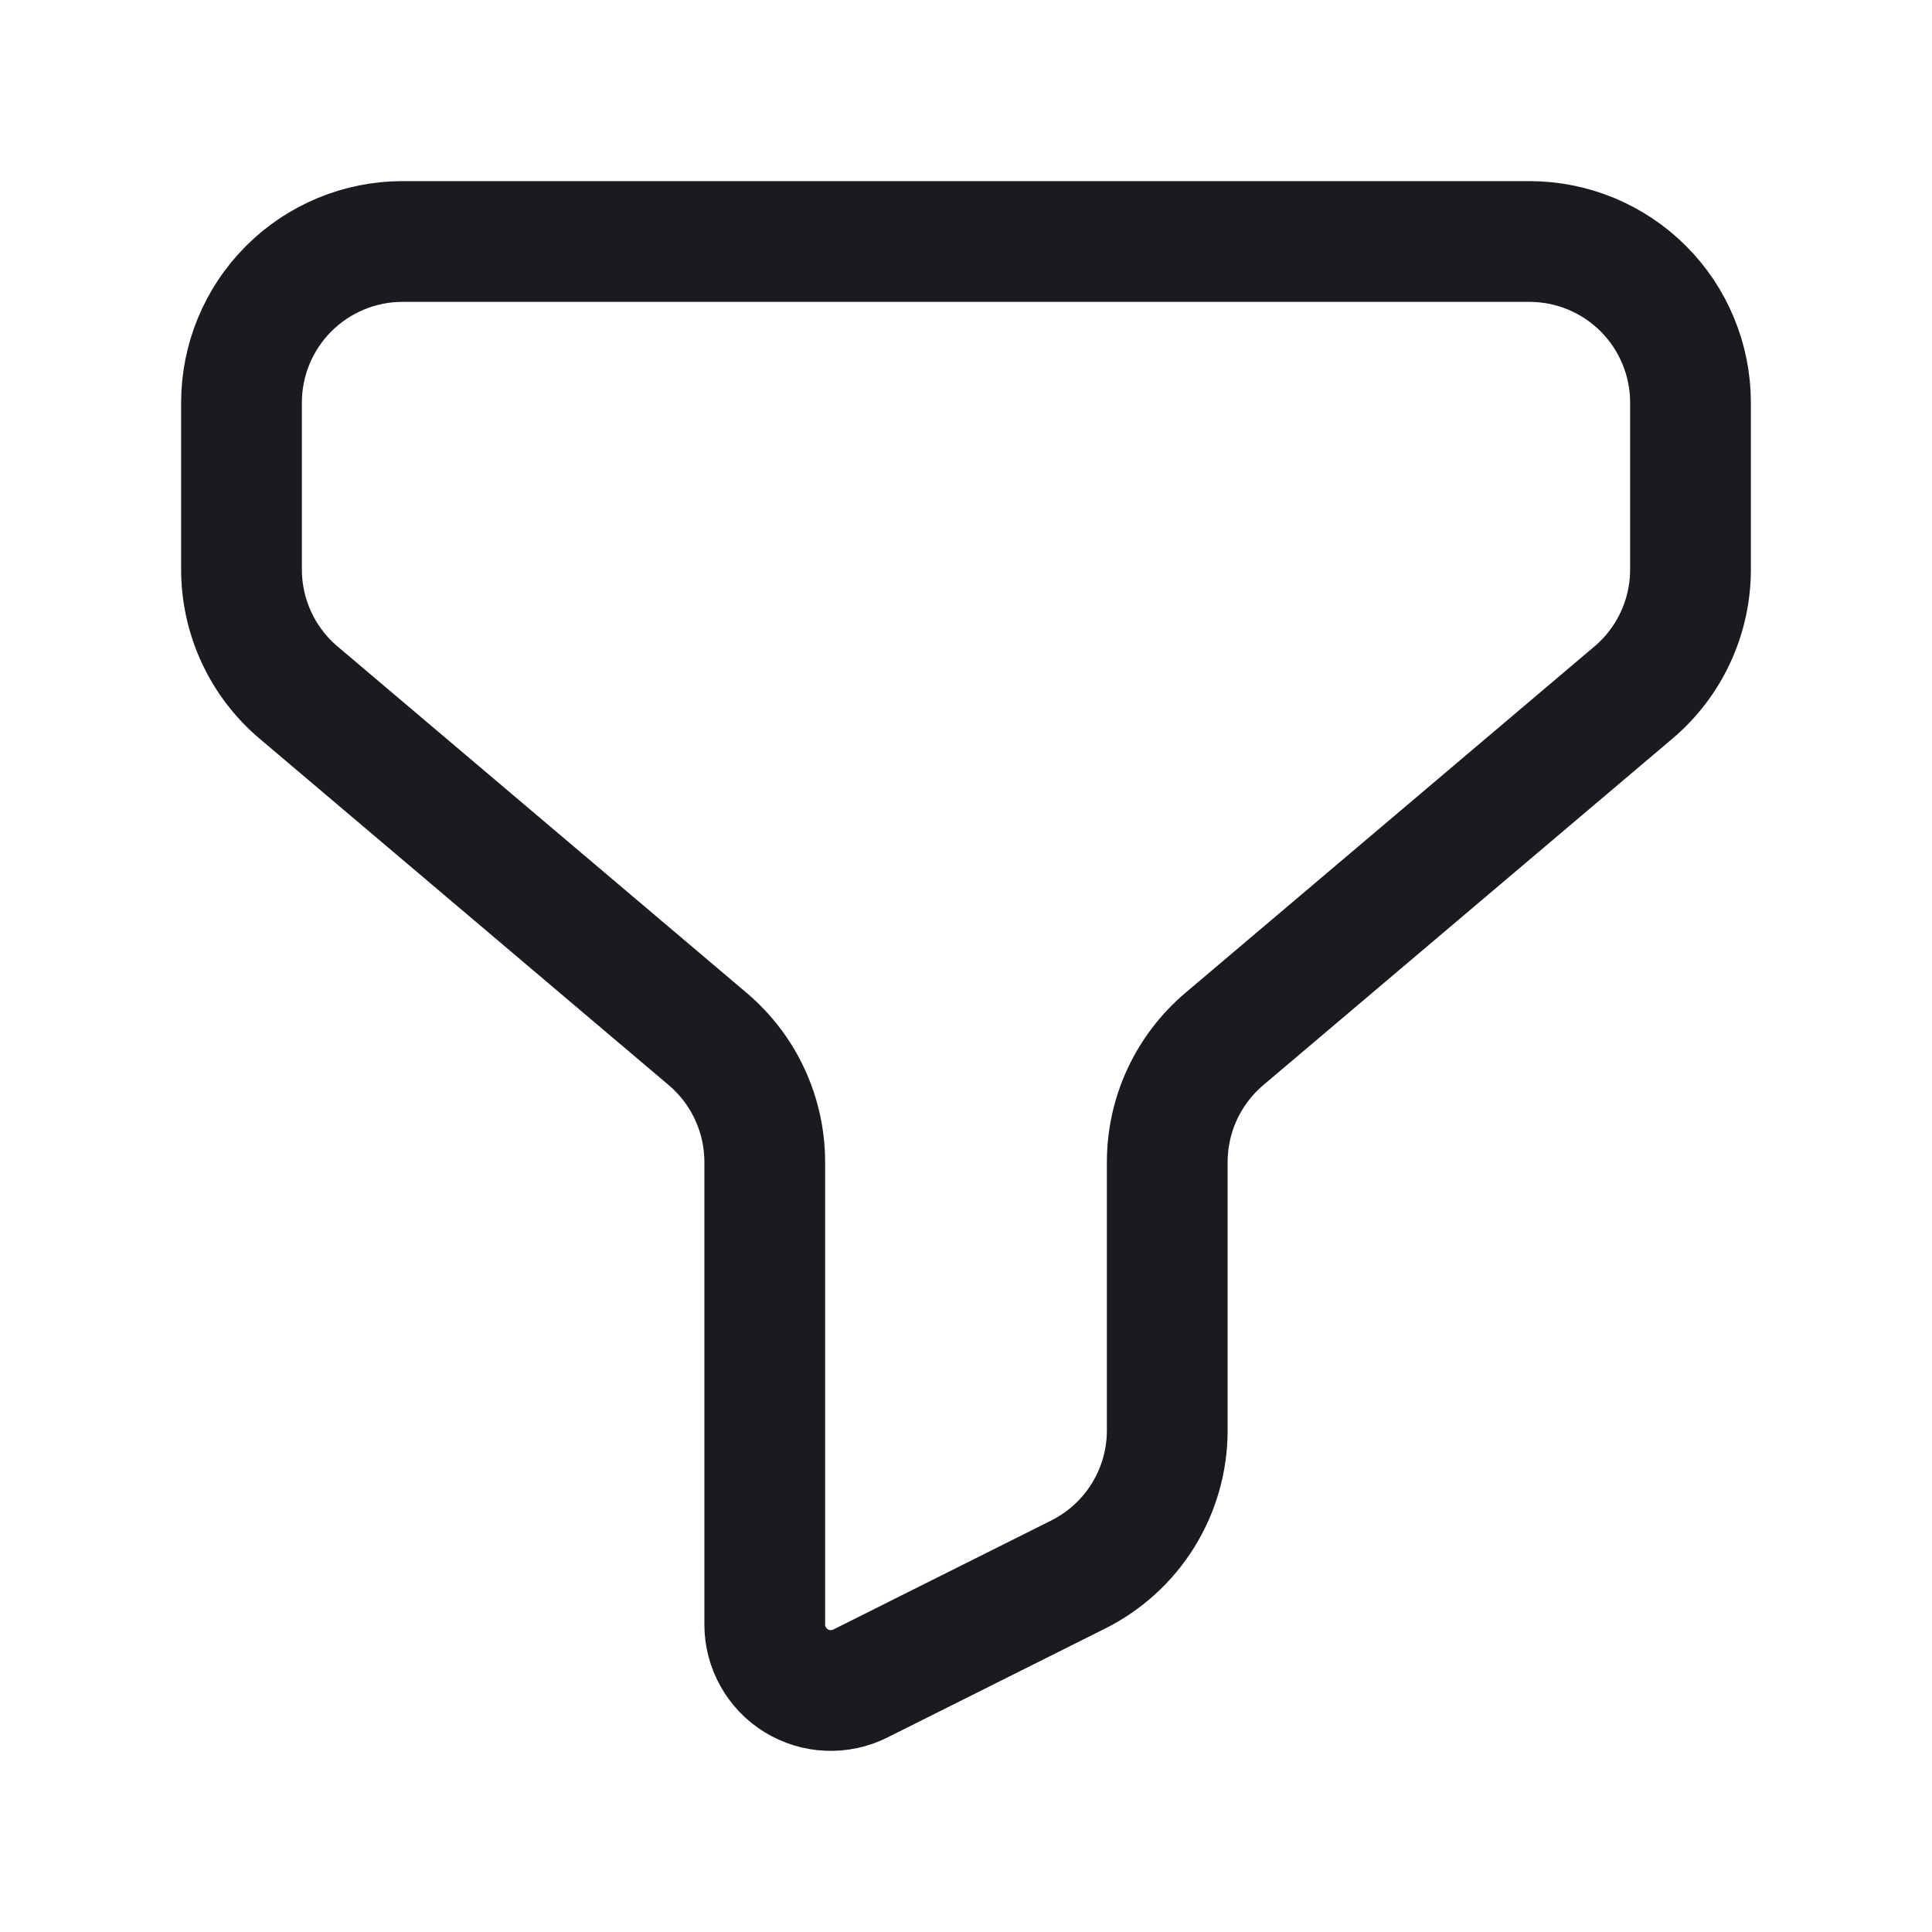 <svg width="24" height="24" viewBox="0 0 24 24" fill="none" xmlns="http://www.w3.org/2000/svg">
<path d="M3 5.001V7.073C3 7.364 3.063 7.652 3.186 7.917C3.308 8.181 3.487 8.416 3.71 8.604L8.79 12.906C9.013 13.095 9.192 13.329 9.314 13.593C9.437 13.858 9.5 14.146 9.5 14.438V20.181C9.5 20.321 9.536 20.459 9.605 20.581C9.673 20.703 9.772 20.806 9.891 20.879C10.011 20.952 10.146 20.994 10.286 20.999C10.426 21.005 10.565 20.975 10.69 20.912L13.39 19.561C13.723 19.395 14.004 19.14 14.2 18.823C14.396 18.507 14.5 18.142 14.5 17.77V14.438C14.5 14.146 14.563 13.858 14.686 13.593C14.809 13.329 14.987 13.095 15.21 12.906L20.29 8.604C20.513 8.416 20.692 8.181 20.814 7.917C20.937 7.652 21 7.364 21 7.073V5.001C21 4.471 20.789 3.961 20.414 3.586C20.039 3.211 19.53 3 19 3H5C4.47 3 3.961 3.211 3.586 3.586C3.211 3.961 3 4.471 3 5.001Z" stroke="#191B1F" stroke-width="1.5" stroke-linecap="round" stroke-linejoin="round"/>
</svg>
